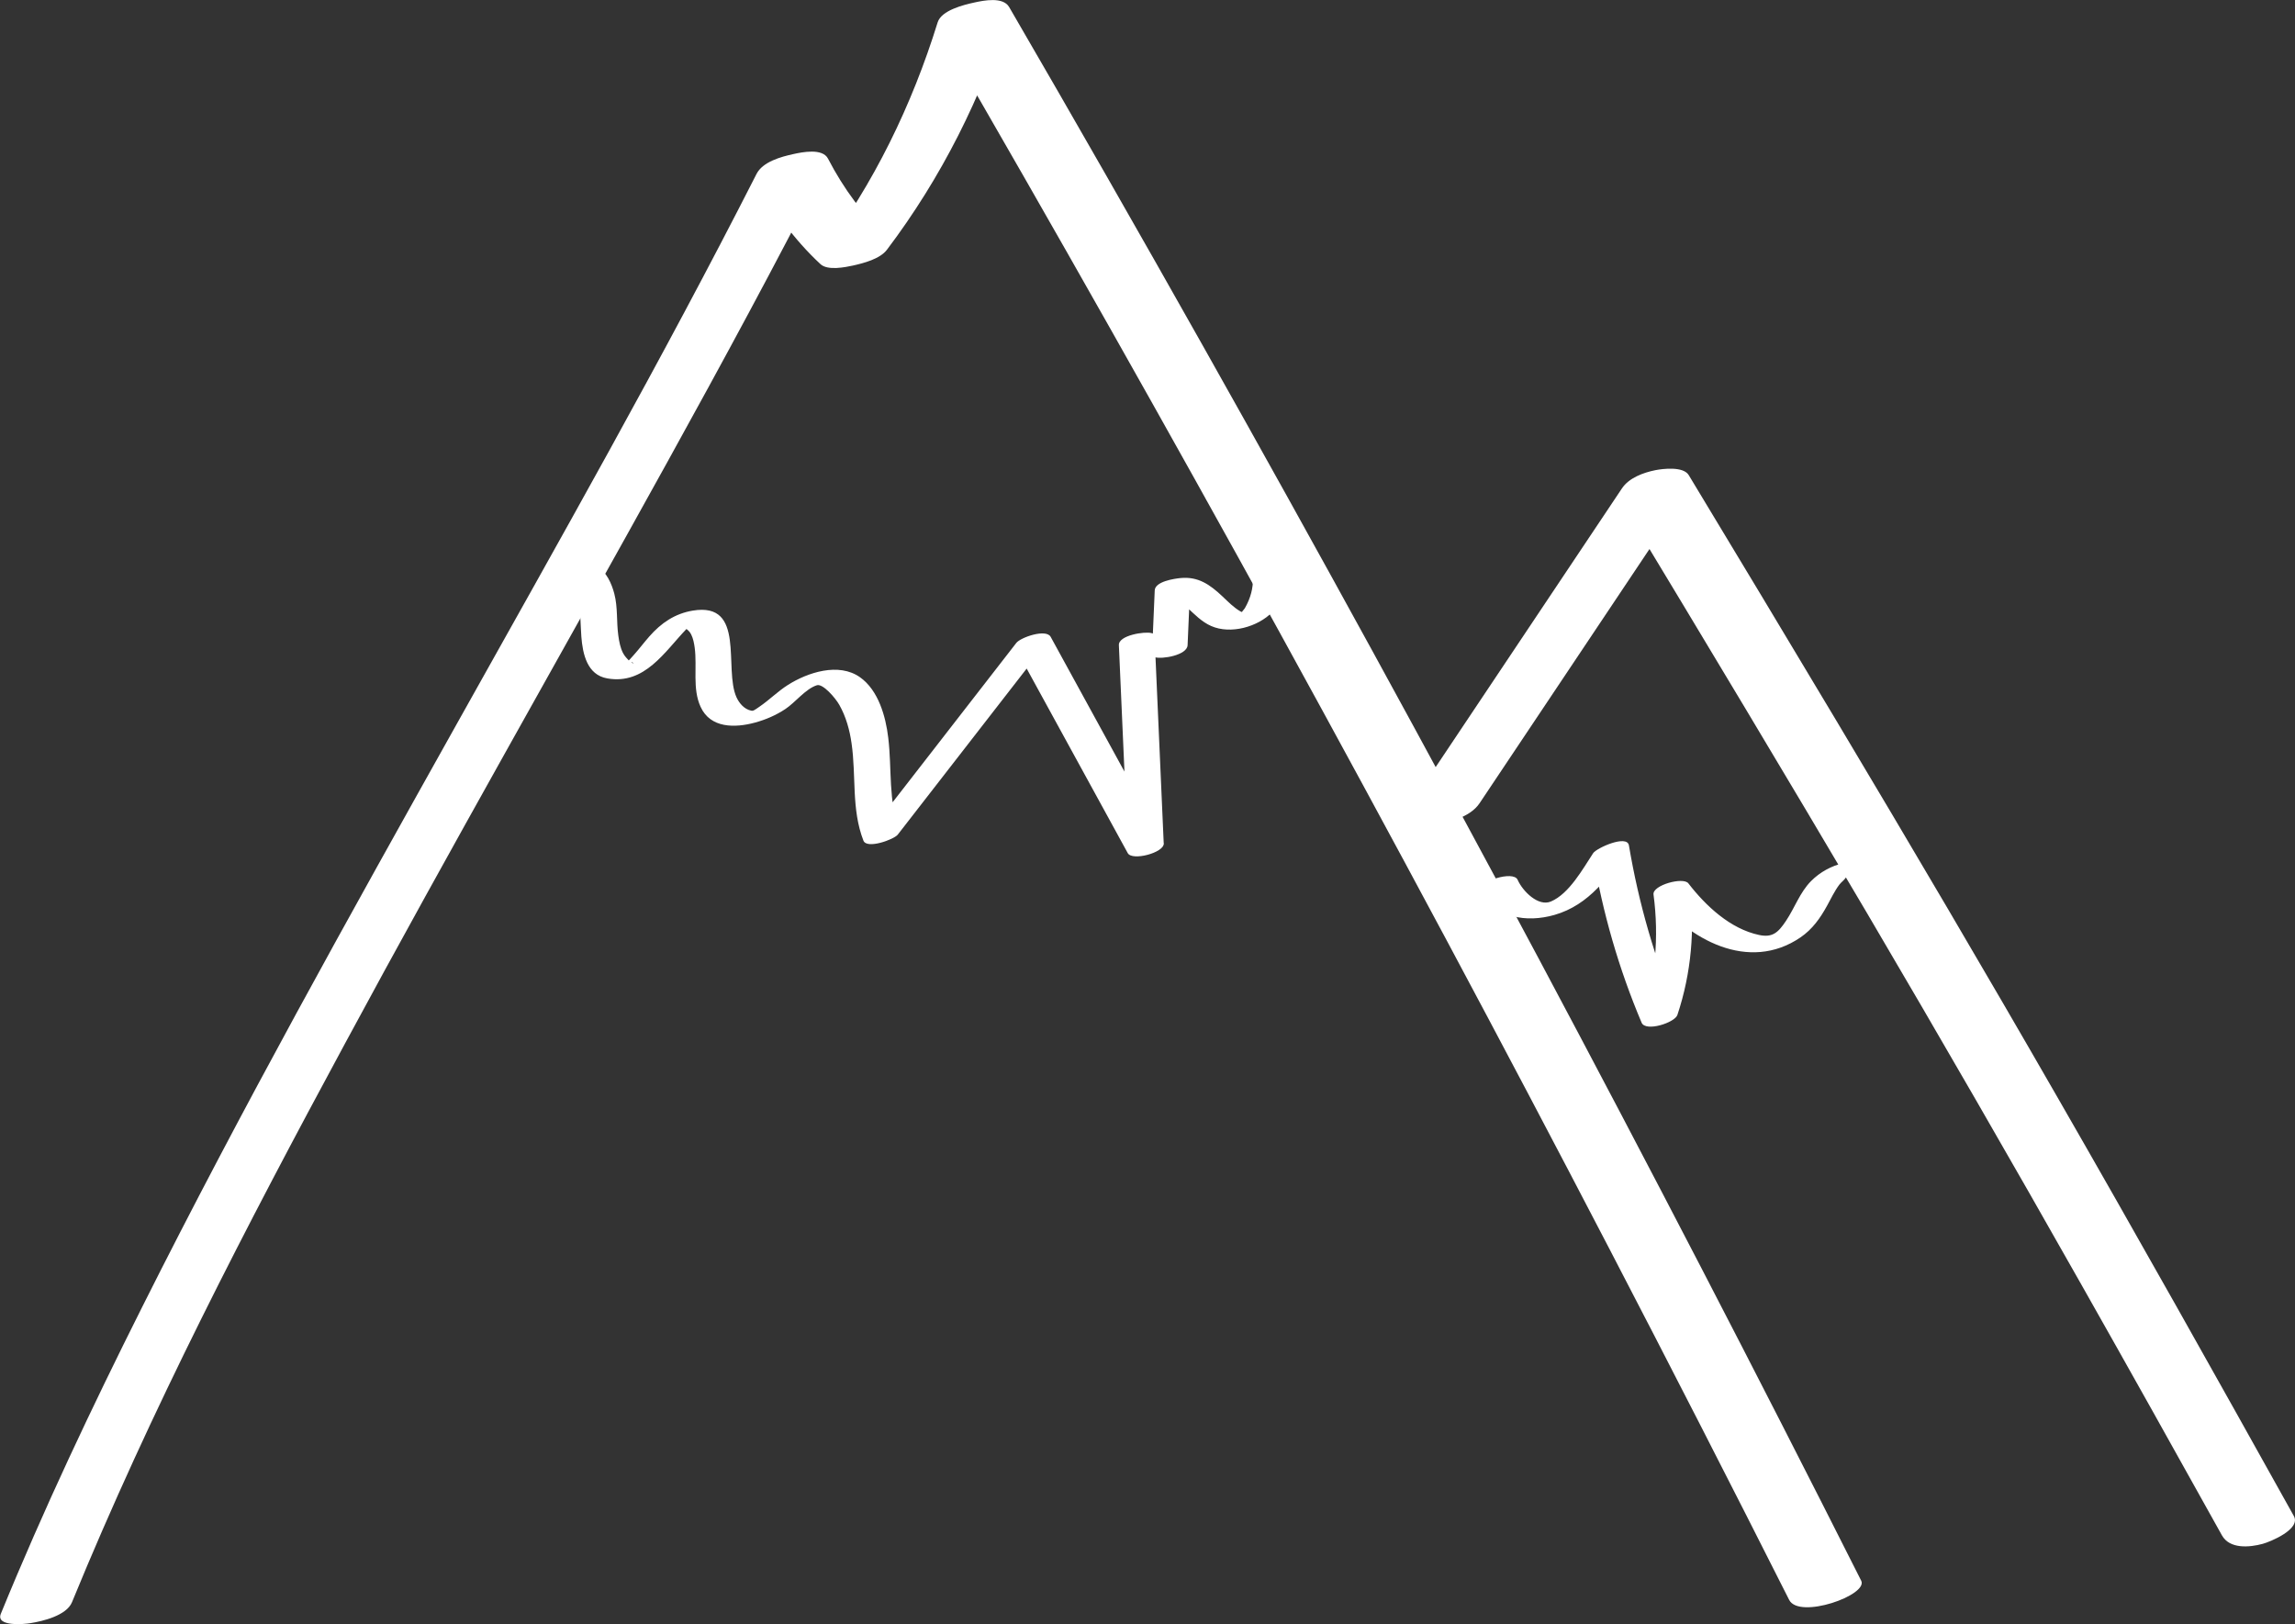 <?xml version="1.0" encoding="utf-8"?>
<!-- Generator: Adobe Illustrator 26.0.3, SVG Export Plug-In . SVG Version: 6.00 Build 0)  -->
<svg version="1.1" id="Layer_1" xmlns="http://www.w3.org/2000/svg" xmlns:xlink="http://www.w3.org/1999/xlink" x="0px" y="0px"
	 viewBox="0 0 222.1 157.17" style="enable-background:new 0 0 222.1 157.17;" xml:space="preserve">
<rect x="0" y="0" width="222.1" height="157.17" fill="#333333" stroke="none"/>
<style type="text/css">
	.st0{fill:#FFFFFF;}
</style>
<g>
	<g>
		<g>
			<path class="st0" d="M143.18,77.74c6.75-10.1,13.51-20.21,20.26-30.31c-2.16,0.43-4.32,0.86-6.47,1.29
				c7.96,13.18,15.89,26.37,23.71,39.64c7.05,11.98,14,24.02,20.84,36.12c4.54,8.02,9.03,16.05,13.51,24.1
				c0.75,1.34,2.66,1.17,3.95,0.82c0.7-0.19,3.72-1.41,3.01-2.69c-7.56-13.57-15.16-27.11-22.91-40.58
				c-7.02-12.21-14.17-24.34-21.39-36.43c-4.73-7.92-9.49-15.82-14.26-23.72c-0.52-0.87-2.52-0.62-3.23-0.48
				c-1.15,0.23-2.56,0.74-3.24,1.77c-6.75,10.1-13.51,20.21-20.26,30.31c-0.91,1.36,0.78,2.03,1.89,2.07
				C140.12,79.69,142.27,79.09,143.18,77.74L143.18,77.74z"/>
		</g>
	</g>
	<g>
		<g>
			<path class="st0" d="M186.18,88.45c-0.61-5.26-7.38-6.73-10.91-3.19c-1.08,1.09-1.58,2.58-2.42,3.84
				c-0.77,1.16-1.32,1.65-2.61,1.38c-2.79-0.59-5.17-2.82-6.85-5c-0.5-0.64-3.49,0.18-3.37,1.08c0.55,4.13,0.18,8.27-1.13,12.22
				c1.15-0.25,2.31-0.5,3.46-0.75c-2.21-5.2-3.77-10.64-4.71-16.22c-0.18-1.08-3.14,0.26-3.46,0.75c-1,1.52-2.32,3.93-4.09,4.68
				c-1.22,0.52-2.73-0.99-3.22-2.1c-0.42-0.94-3.81,0.19-3.48,0.93c1.24,2.8,4.35,3.24,7.04,2.47c3.37-0.96,5.36-3.77,7.19-6.54
				c-1.15,0.25-2.31,0.5-3.46,0.75c0.94,5.57,2.5,11.01,4.71,16.22c0.39,0.91,3.21,0,3.46-0.75c1.35-4.05,1.73-8.35,1.17-12.59
				c-1.12,0.36-2.25,0.72-3.37,1.08c3.26,4.21,9.1,7.43,14.12,4c1.14-0.78,1.9-1.85,2.56-3.05c0.38-0.69,0.72-1.42,1.2-2.06
				c0.18-0.23,0.47-0.44,0.62-0.67c0.19-0.29,0.2-0.03-0.16-0.04c2.37,0.05,3.98,2.32,4.23,4.5
				C182.79,90.19,186.3,89.48,186.18,88.45L186.18,88.45z"/>
		</g>
	</g>
	<g>
		<g>
			<path class="st0" d="M116.8,48.4c2.78,2.62,5.97,6.49,3.67,10.46c-0.05,0.08-0.72,0.91-0.73,0.89c0.35-0.09,0.7-0.18,1.06-0.27
				c-0.08-0.02-0.16-0.04-0.25-0.07c-0.12-0.1-0.36-0.16-0.5-0.24c-0.66-0.38-1.2-0.94-1.75-1.46c-1.2-1.13-2.34-1.94-4.06-1.77
				c-0.61,0.06-2.45,0.33-2.49,1.19c-0.09,2.09-0.18,4.18-0.27,6.27c1.06-0.39,2.11-0.77,3.17-1.16c-1.07-0.32-2.13-0.64-3.2-0.97
				c-0.64-0.19-3.21,0.2-3.17,1.16c0.3,6.72,0.59,13.44,0.89,20.16c1.16-0.31,2.32-0.62,3.48-0.93
				c-3.66-6.68-7.31-13.35-10.97-20.03c-0.44-0.81-2.9,0.05-3.32,0.58c-4.87,6.27-9.74,12.54-14.61,18.82
				c1.11-0.19,2.21-0.39,3.32-0.58c-1.13-2.92-0.74-6.02-1.11-9.06c-0.24-2.05-0.95-4.59-2.73-5.85c-2.06-1.46-5.07-0.47-6.99,0.75
				c-0.98,0.62-1.8,1.46-2.76,2.11c-0.45,0.31-0.58,0.42-0.79,0.37c-0.66-0.14-1.14-0.7-1.41-1.28c-1.27-2.78,0.94-9.26-4.24-8.4
				c-1.74,0.29-3.07,1.21-4.2,2.5c-0.52,0.59-0.99,1.22-1.51,1.8c-0.24,0.28-0.49,0.55-0.77,0.8c-0.94,0.84,0.5-0.55,0.75,0.03
				c0.01,0.02-0.47-0.32-0.36-0.2c-0.25-0.28-0.48-0.48-0.66-0.83c-0.26-0.51-0.37-1.1-0.45-1.67c-0.19-1.35-0.04-2.74-0.39-4.07
				c-0.25-0.95-0.76-2.14-1.68-2.64c-1.15-0.62-2.7-0.11-3.79,0.38c-0.46,0.21-1.03,0.61-0.42,0.94c0.6,0.33,1.9-0.19,2.44-0.43
				c-0.5,0.1-1,0.21-1.51,0.31c0.12,0.05,0.22,0.12,0.31,0.21c0.09,0.19,0.42,0.45,0.53,0.63c0.27,0.42,0.45,0.9,0.58,1.37
				c0.32,1.1,0.26,2.25,0.35,3.38c0.13,1.69,0.56,3.71,2.51,4.05c3.63,0.64,5.56-2.6,7.68-4.8c0.2-0.21,0.46-0.39,0.64-0.6
				c0.53-0.61-1.44-0.18-1.04,0.27c0.3,0.35,0.61,0.42,0.84,0.88c0.2,0.4,0.28,0.85,0.34,1.28c0.25,1.87-0.24,3.96,0.57,5.72
				c0.95,2.09,3.33,2.05,5.25,1.53c1.04-0.28,2.06-0.72,2.96-1.32c0.95-0.63,1.96-1.96,3.05-2.3c0.57-0.17,1.77,1.2,2.17,1.91
				c0.64,1.13,1,2.43,1.18,3.71c0.46,3.15-0.03,6.39,1.15,9.42c0.33,0.85,2.95-0.11,3.32-0.58c4.87-6.27,9.74-12.54,14.61-18.82
				c-1.11,0.19-2.21,0.39-3.32,0.58c3.66,6.68,7.31,13.35,10.97,20.03c0.43,0.78,3.52-0.04,3.48-0.93
				c-0.3-6.72-0.59-13.44-0.89-20.16c-1.06,0.39-2.11,0.77-3.17,1.16c1.07,0.32,2.13,0.64,3.2,0.97c0.7,0.21,3.12-0.19,3.17-1.16
				c0.09-2.09,0.18-4.18,0.27-6.27c-0.83,0.4-1.66,0.79-2.49,1.19c0.76-0.07,1.67,0.96,2.17,1.42c0.72,0.67,1.42,1.4,2.33,1.8
				c1.88,0.83,4.53,0.09,5.92-1.35c1.46-1.52,1.87-3.98,1.31-5.96c-0.69-2.49-2.58-4.38-4.4-6.11
				C119.39,46.56,116.22,47.86,116.8,48.4L116.8,48.4z"/>
		</g>
	</g>
	<g>
		<g>
			<path class="st0" d="M180.12,152.97c-10.18-20.2-20.59-40.28-31.23-60.24c-10.6-19.87-21.42-39.63-32.47-59.25
				c-6.18-10.97-12.43-21.91-18.76-32.8c-0.59-1.01-2.45-0.64-3.35-0.44c-1.02,0.22-3.21,0.75-3.57,1.93
				c-2.48,8-6.18,15.63-11.23,22.32c2.15-0.47,4.29-0.93,6.44-1.4c-2.4-2.23-4.31-4.83-5.82-7.74c-0.53-1.03-2.5-0.63-3.35-0.44
				c-1.19,0.26-2.97,0.74-3.57,1.93c-9.14,17.97-19.1,35.51-28.94,53.1c-10.45,18.68-20.9,37.38-30.5,56.52
				c-4.89,9.75-9.56,19.61-13.69,29.71c-0.52,1.28,2.33,1,2.85,0.91c1.19-0.19,3.51-0.73,4.04-2.04
				c7.61-18.57,16.9-36.44,26.43-54.08C43.57,82.1,54.21,63.49,64.58,44.72c5.3-9.59,10.53-19.23,15.5-29
				c-2.31,0.5-4.62,1-6.93,1.49c1.61,3.11,3.68,5.96,6.25,8.35c0.7,0.65,2.39,0.3,3.14,0.14c1.03-0.23,2.63-0.64,3.3-1.54
				C91.1,17.2,95.03,9.37,97.62,1.05c-2.31,0.5-4.62,1-6.93,1.49c11.28,19.43,22.33,38.99,33.16,58.68
				c10.87,19.77,21.52,39.67,31.93,59.69c5.86,11.27,11.65,22.58,17.37,33.92C174.12,156.73,180.82,154.36,180.12,152.97
				L180.12,152.97z"/>
		</g>
	</g>
</g>
</svg>

